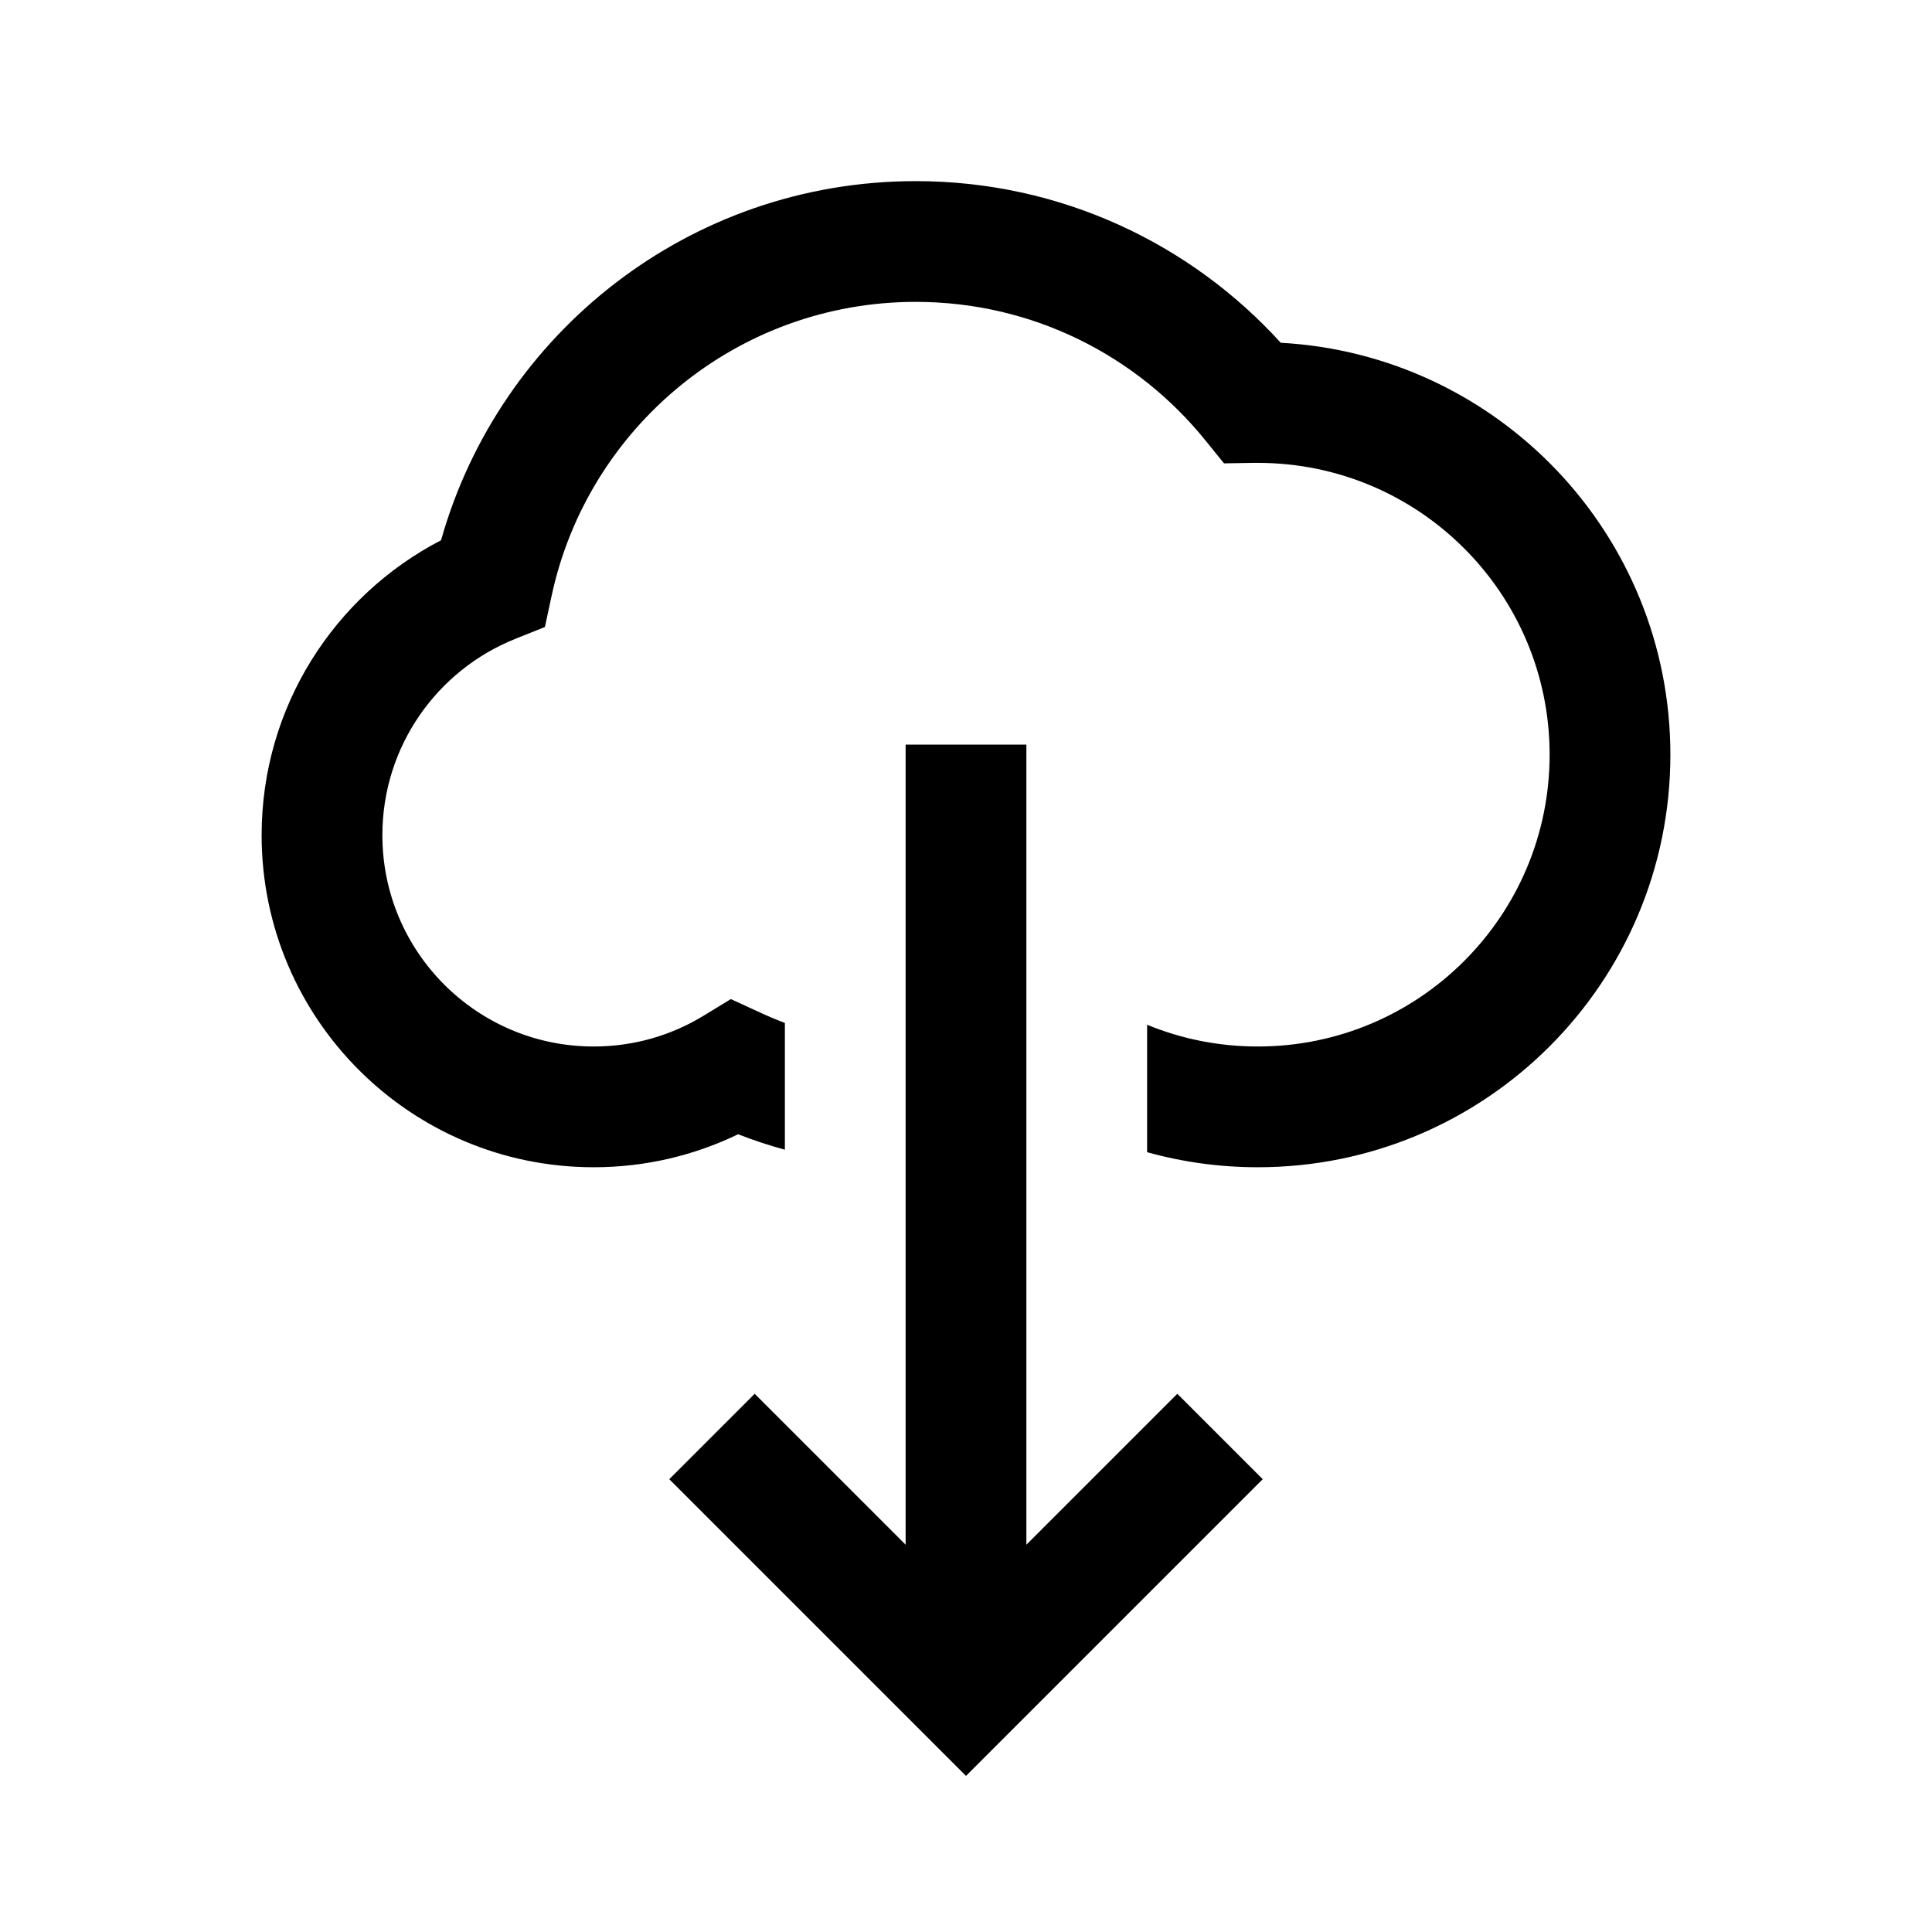<svg width="24" height="24" viewBox="0 0 24 24" fill="none" xmlns="http://www.w3.org/2000/svg">
<path d="M11.375 3.75C9.156 3.75 7.301 5.313 6.853 7.399L6.769 7.789L6.399 7.937C5.431 8.325 4.75 9.271 4.75 10.375C4.75 11.825 5.925 13 7.375 13C7.876 13 8.341 12.861 8.738 12.619L9.079 12.411L9.442 12.578C9.543 12.625 9.646 12.668 9.75 12.707V14.282C9.552 14.228 9.358 14.164 9.169 14.09C8.626 14.353 8.017 14.5 7.375 14.5C5.097 14.5 3.25 12.653 3.25 10.375C3.25 8.779 4.156 7.397 5.479 6.711C6.204 4.137 8.568 2.25 11.375 2.25C13.173 2.25 14.79 3.025 15.91 4.258C18.608 4.406 20.75 6.64 20.75 9.375C20.75 12.206 18.456 14.5 15.625 14.5C15.149 14.5 14.688 14.435 14.25 14.313V12.73C14.673 12.904 15.137 13 15.625 13C17.627 13 19.25 11.377 19.25 9.375C19.25 7.373 17.627 5.75 15.625 5.75C15.607 5.75 15.588 5.75 15.57 5.75L15.205 5.756L14.975 5.472C14.126 4.42 12.829 3.75 11.375 3.75Z" fill="black"/>
<path d="M12.75 19.189L12.75 9.25H11.25V19.189L9.375 17.314L8.314 18.375L12 22.061L15.686 18.375L14.625 17.314L12.75 19.189Z" fill="black"/>
</svg>

